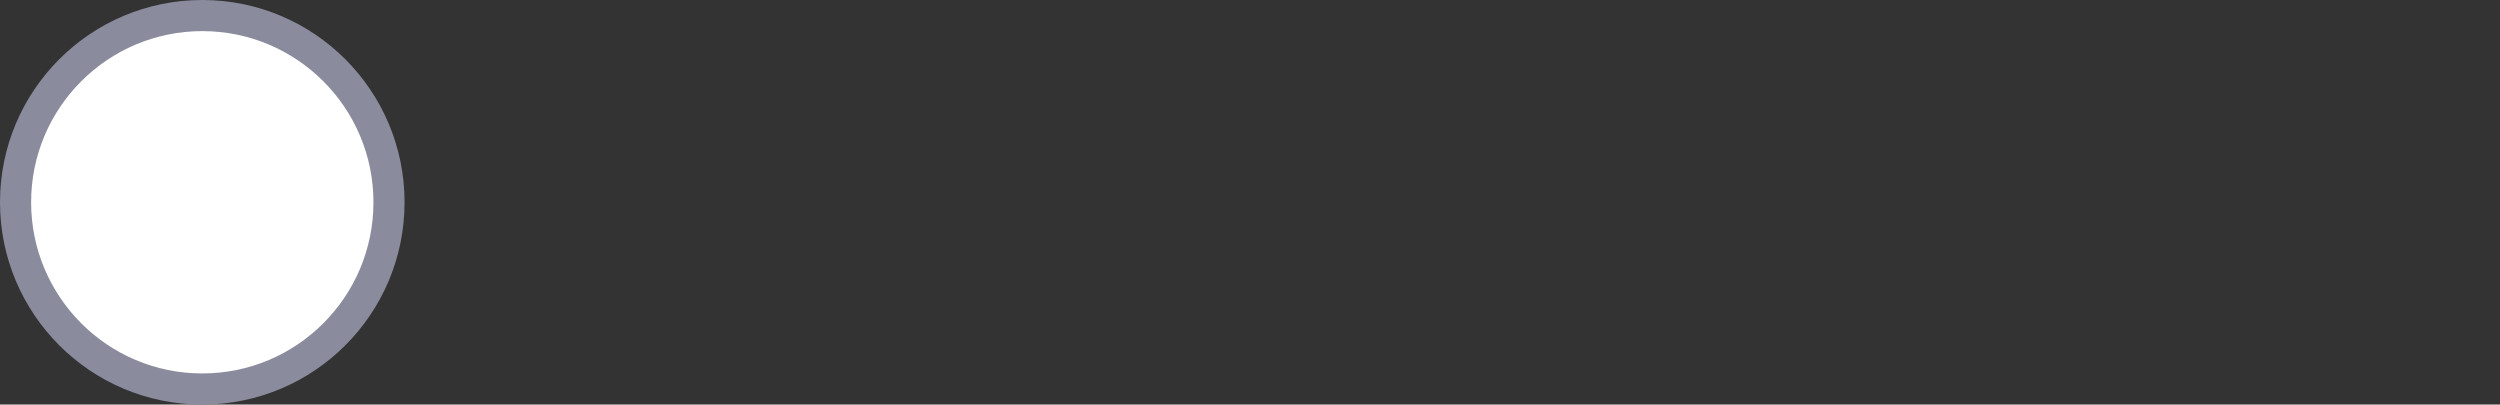 <svg width="241" height="39" viewBox="0 0 241 39" fill="white" xmlns="http://www.w3.org/2000/svg">
<rect x="0" y="0" width="241" height="39" fill="#333333" stroke="none"/>
<path d="M6 18.837C6 22.593 7.422 26.195 9.954 28.852C12.486 31.508 15.92 33 19.5 33C23.08 33 26.514 31.508 29.046 28.852C31.578 26.195 33 22.593 33 18.837C33 18.837 29.04 23.201 24.88 18.837C20.721 14.473 18.691 14.895 14.934 18.837C11.178 22.778 6 18.837 6 18.837Z" fill="#8A8B9D"/>
<path d="M23.28 9.353C23.28 11.206 21.83 13.56 20.04 13.56C18.25 13.56 16.8 11.204 16.8 9.353C16.8 7.502 18.25 6 20.04 6C21.83 6 23.28 7.501 23.28 9.353Z" fill="#8A8B9D"/>
<circle cx="19.5" cy="19.5" r="18" stroke="#8A8B9D" stroke-width="3"/>
</svg>
